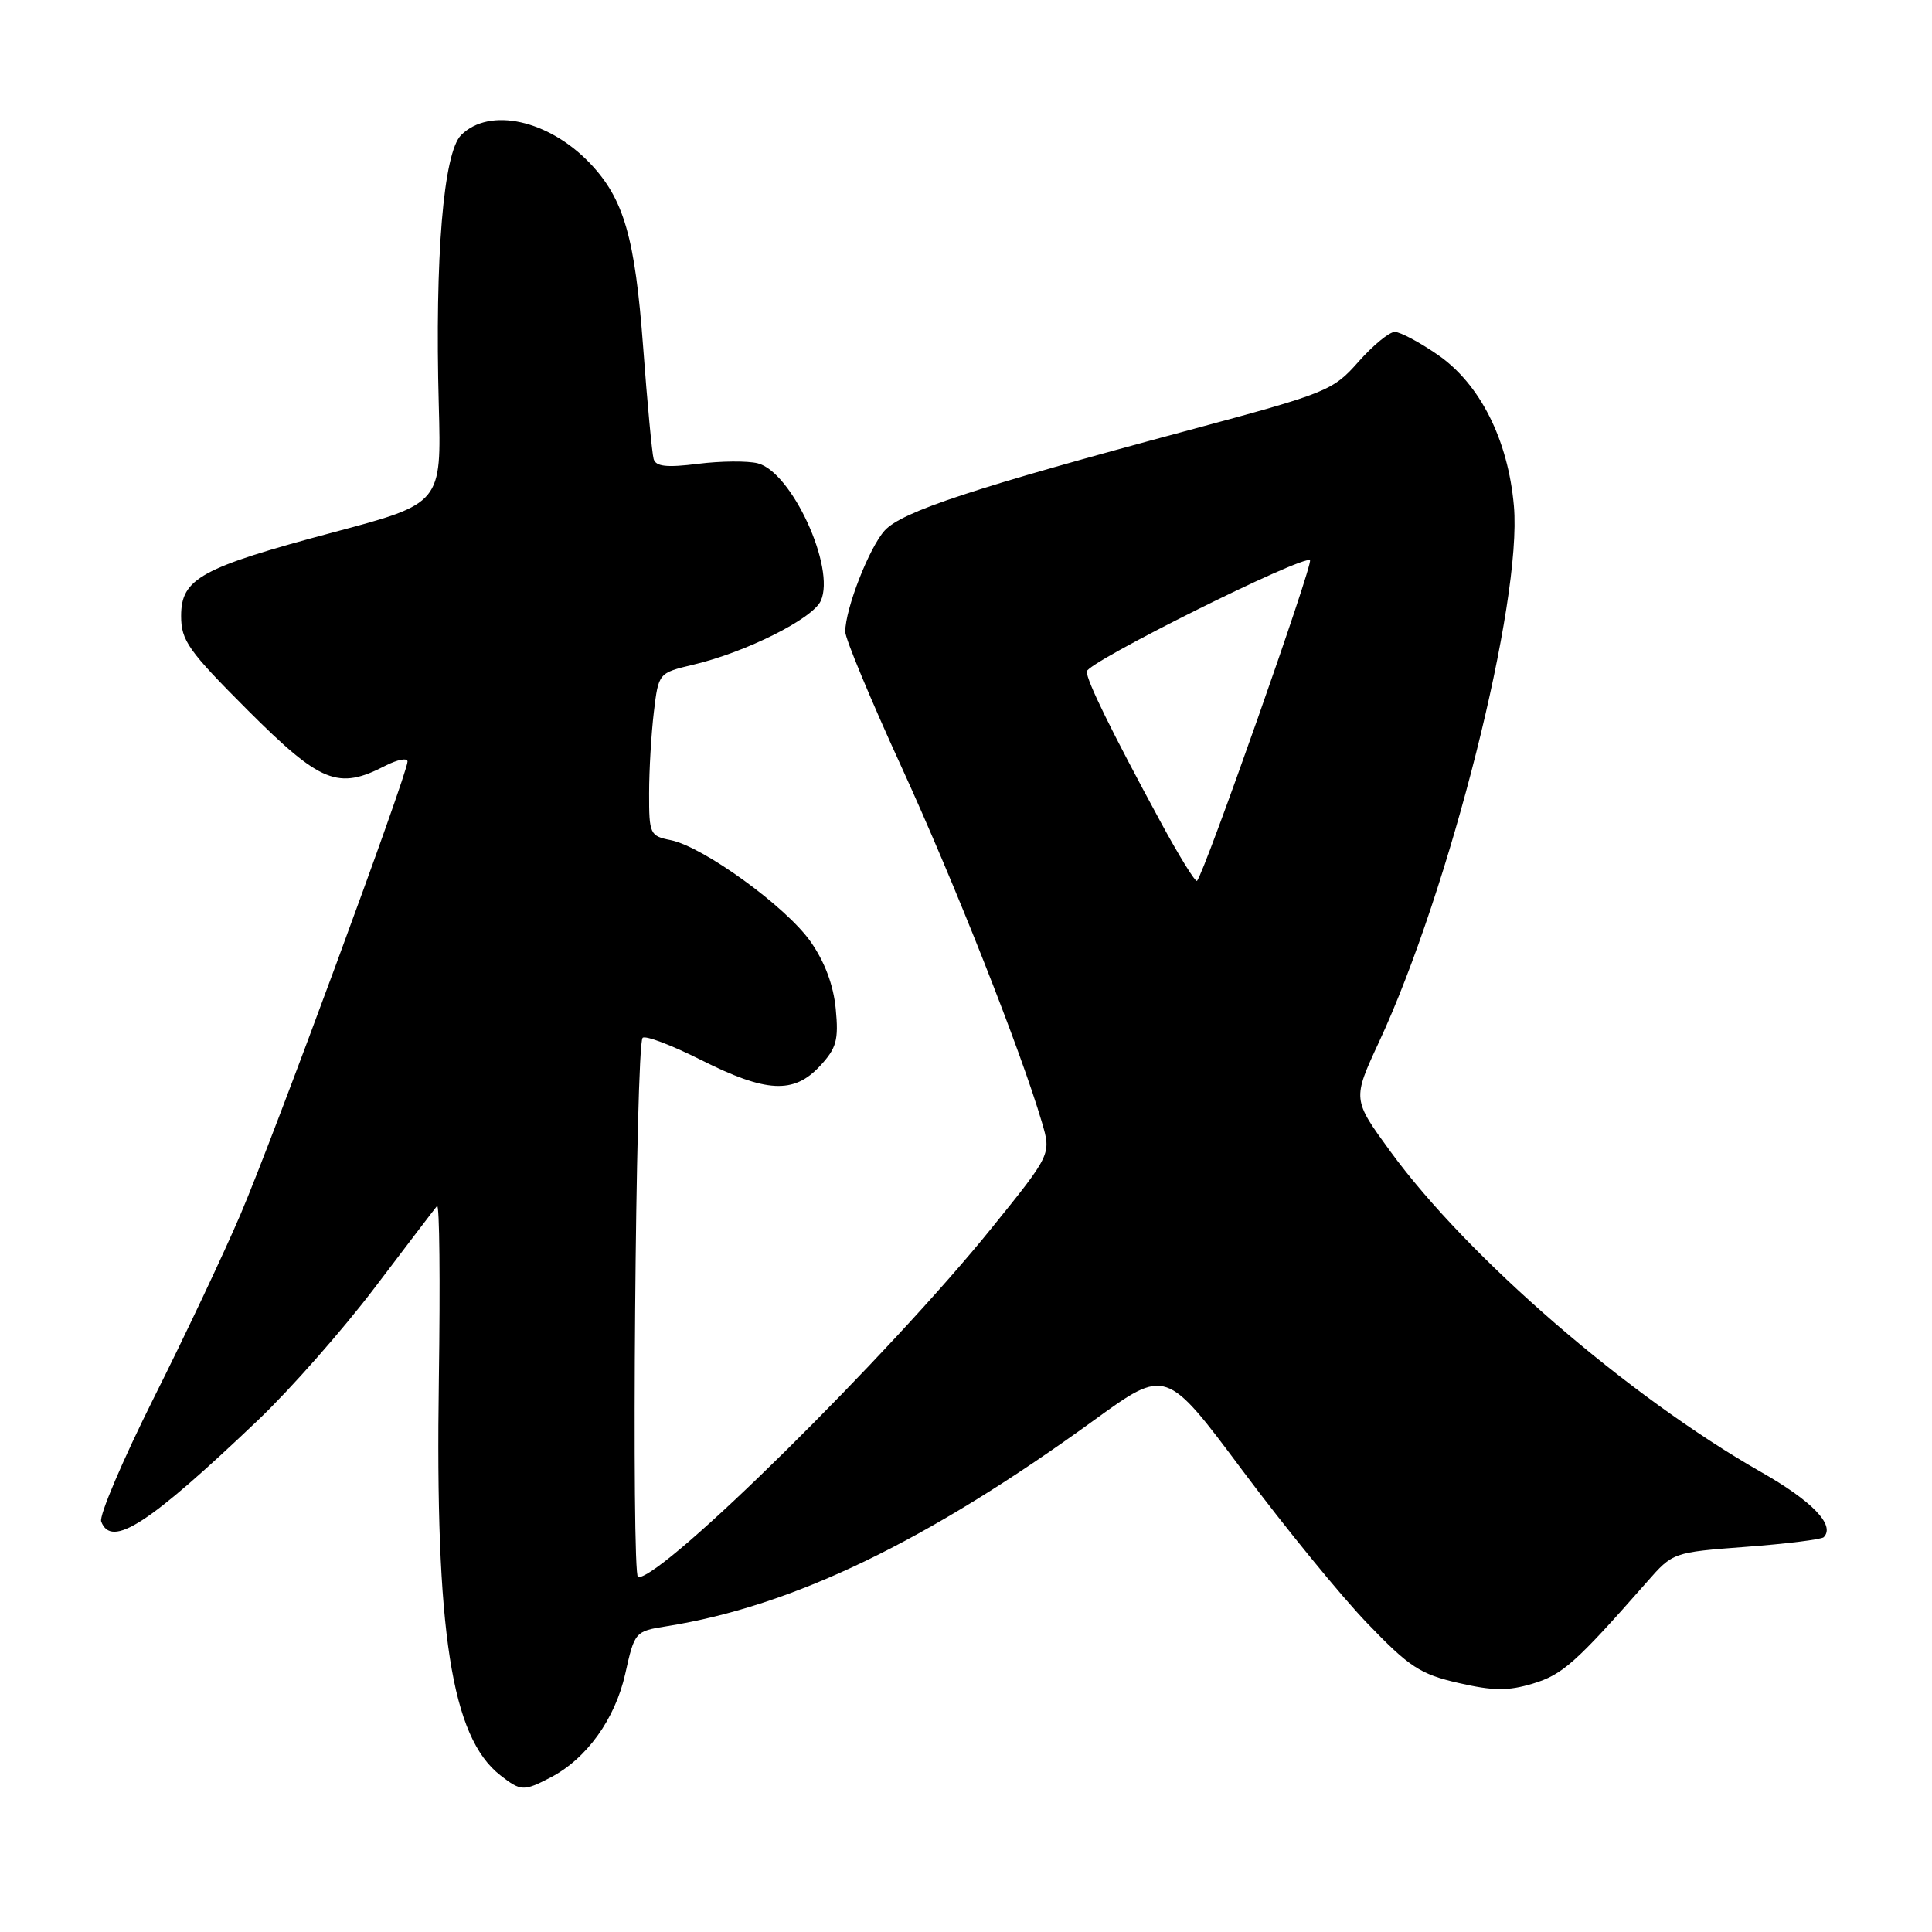 <?xml version="1.0" encoding="UTF-8" standalone="no"?>
<!DOCTYPE svg PUBLIC "-//W3C//DTD SVG 1.1//EN" "http://www.w3.org/Graphics/SVG/1.1/DTD/svg11.dtd" >
<svg xmlns="http://www.w3.org/2000/svg" xmlns:xlink="http://www.w3.org/1999/xlink" version="1.1" viewBox="0 0 256 256">
 <g >
 <path fill="currentColor"
d=" M 72.90 235.55 C 77.71 233.07 81.50 227.81 82.85 221.78 C 84.09 216.22 84.15 216.15 88.30 215.49 C 105.05 212.83 122.76 204.29 145.00 188.16 C 154.50 181.27 154.50 181.27 164.67 194.89 C 170.26 202.37 177.68 211.47 181.17 215.09 C 186.75 220.90 188.18 221.84 193.25 223.00 C 197.86 224.06 199.81 224.08 203.10 223.09 C 207.03 221.91 208.78 220.36 218.24 209.60 C 221.66 205.70 221.68 205.69 231.39 204.96 C 236.73 204.56 241.35 203.98 241.65 203.69 C 243.22 202.11 240.15 198.91 233.30 195.02 C 215.77 185.04 194.49 166.63 184.24 152.58 C 179.20 145.67 179.20 145.67 182.72 138.08 C 192.11 117.88 201.71 79.74 200.60 67.05 C 199.83 58.26 196.10 50.86 190.49 47.00 C 188.10 45.35 185.55 43.99 184.82 43.98 C 184.09 43.98 181.93 45.76 180.00 47.94 C 176.61 51.78 175.88 52.07 157.50 57.01 C 129.04 64.65 119.55 67.78 117.24 70.28 C 115.19 72.52 112.00 80.67 112.00 83.71 C 112.00 84.61 115.35 92.67 119.45 101.62 C 126.46 116.93 135.28 139.25 138.06 148.72 C 139.30 152.94 139.30 152.94 131.40 162.72 C 117.76 179.60 88.01 209.00 84.55 209.00 C 83.64 209.00 84.22 138.44 85.15 137.52 C 85.50 137.16 88.98 138.48 92.87 140.44 C 101.53 144.80 105.18 144.99 108.65 141.25 C 110.84 138.89 111.14 137.82 110.74 133.68 C 110.44 130.53 109.28 127.43 107.39 124.75 C 104.13 120.12 93.19 112.19 88.86 111.32 C 86.12 110.77 86.00 110.52 86.01 105.12 C 86.01 102.03 86.30 97.18 86.64 94.34 C 87.26 89.17 87.26 89.17 91.88 88.07 C 98.85 86.42 107.68 81.99 108.76 79.61 C 110.75 75.25 104.90 62.52 100.40 61.39 C 99.06 61.05 95.50 61.08 92.48 61.46 C 88.33 61.98 86.90 61.82 86.61 60.82 C 86.40 60.10 85.77 53.42 85.22 45.98 C 84.14 31.47 82.67 26.37 78.20 21.66 C 72.71 15.88 64.85 14.15 61.10 17.90 C 58.76 20.24 57.61 34.09 58.14 53.65 C 58.50 66.71 58.50 66.71 44.26 70.51 C 26.61 75.22 24.00 76.65 24.00 81.62 C 24.00 84.88 24.95 86.22 32.86 94.14 C 42.50 103.77 44.81 104.70 51.05 101.47 C 52.67 100.64 54.00 100.38 54.00 100.91 C 54.00 102.52 36.22 150.73 31.90 160.84 C 29.69 166.03 24.50 177.02 20.37 185.25 C 16.25 193.49 13.11 200.85 13.41 201.61 C 14.77 205.18 19.66 202.01 34.23 188.14 C 38.48 184.09 45.42 176.21 49.64 170.64 C 53.87 165.06 57.59 160.18 57.91 159.80 C 58.24 159.41 58.34 169.78 58.15 182.84 C 57.65 216.26 59.82 230.17 66.29 235.23 C 69.00 237.35 69.39 237.37 72.90 235.55 Z  M 153.73 108.81 C 147.24 96.83 144.00 90.22 144.00 88.98 C 144.00 87.77 172.77 73.44 173.58 74.24 C 174.03 74.70 159.56 115.77 158.61 116.72 C 158.40 116.94 156.20 113.37 153.73 108.81 Z "/>
</g>
</svg>